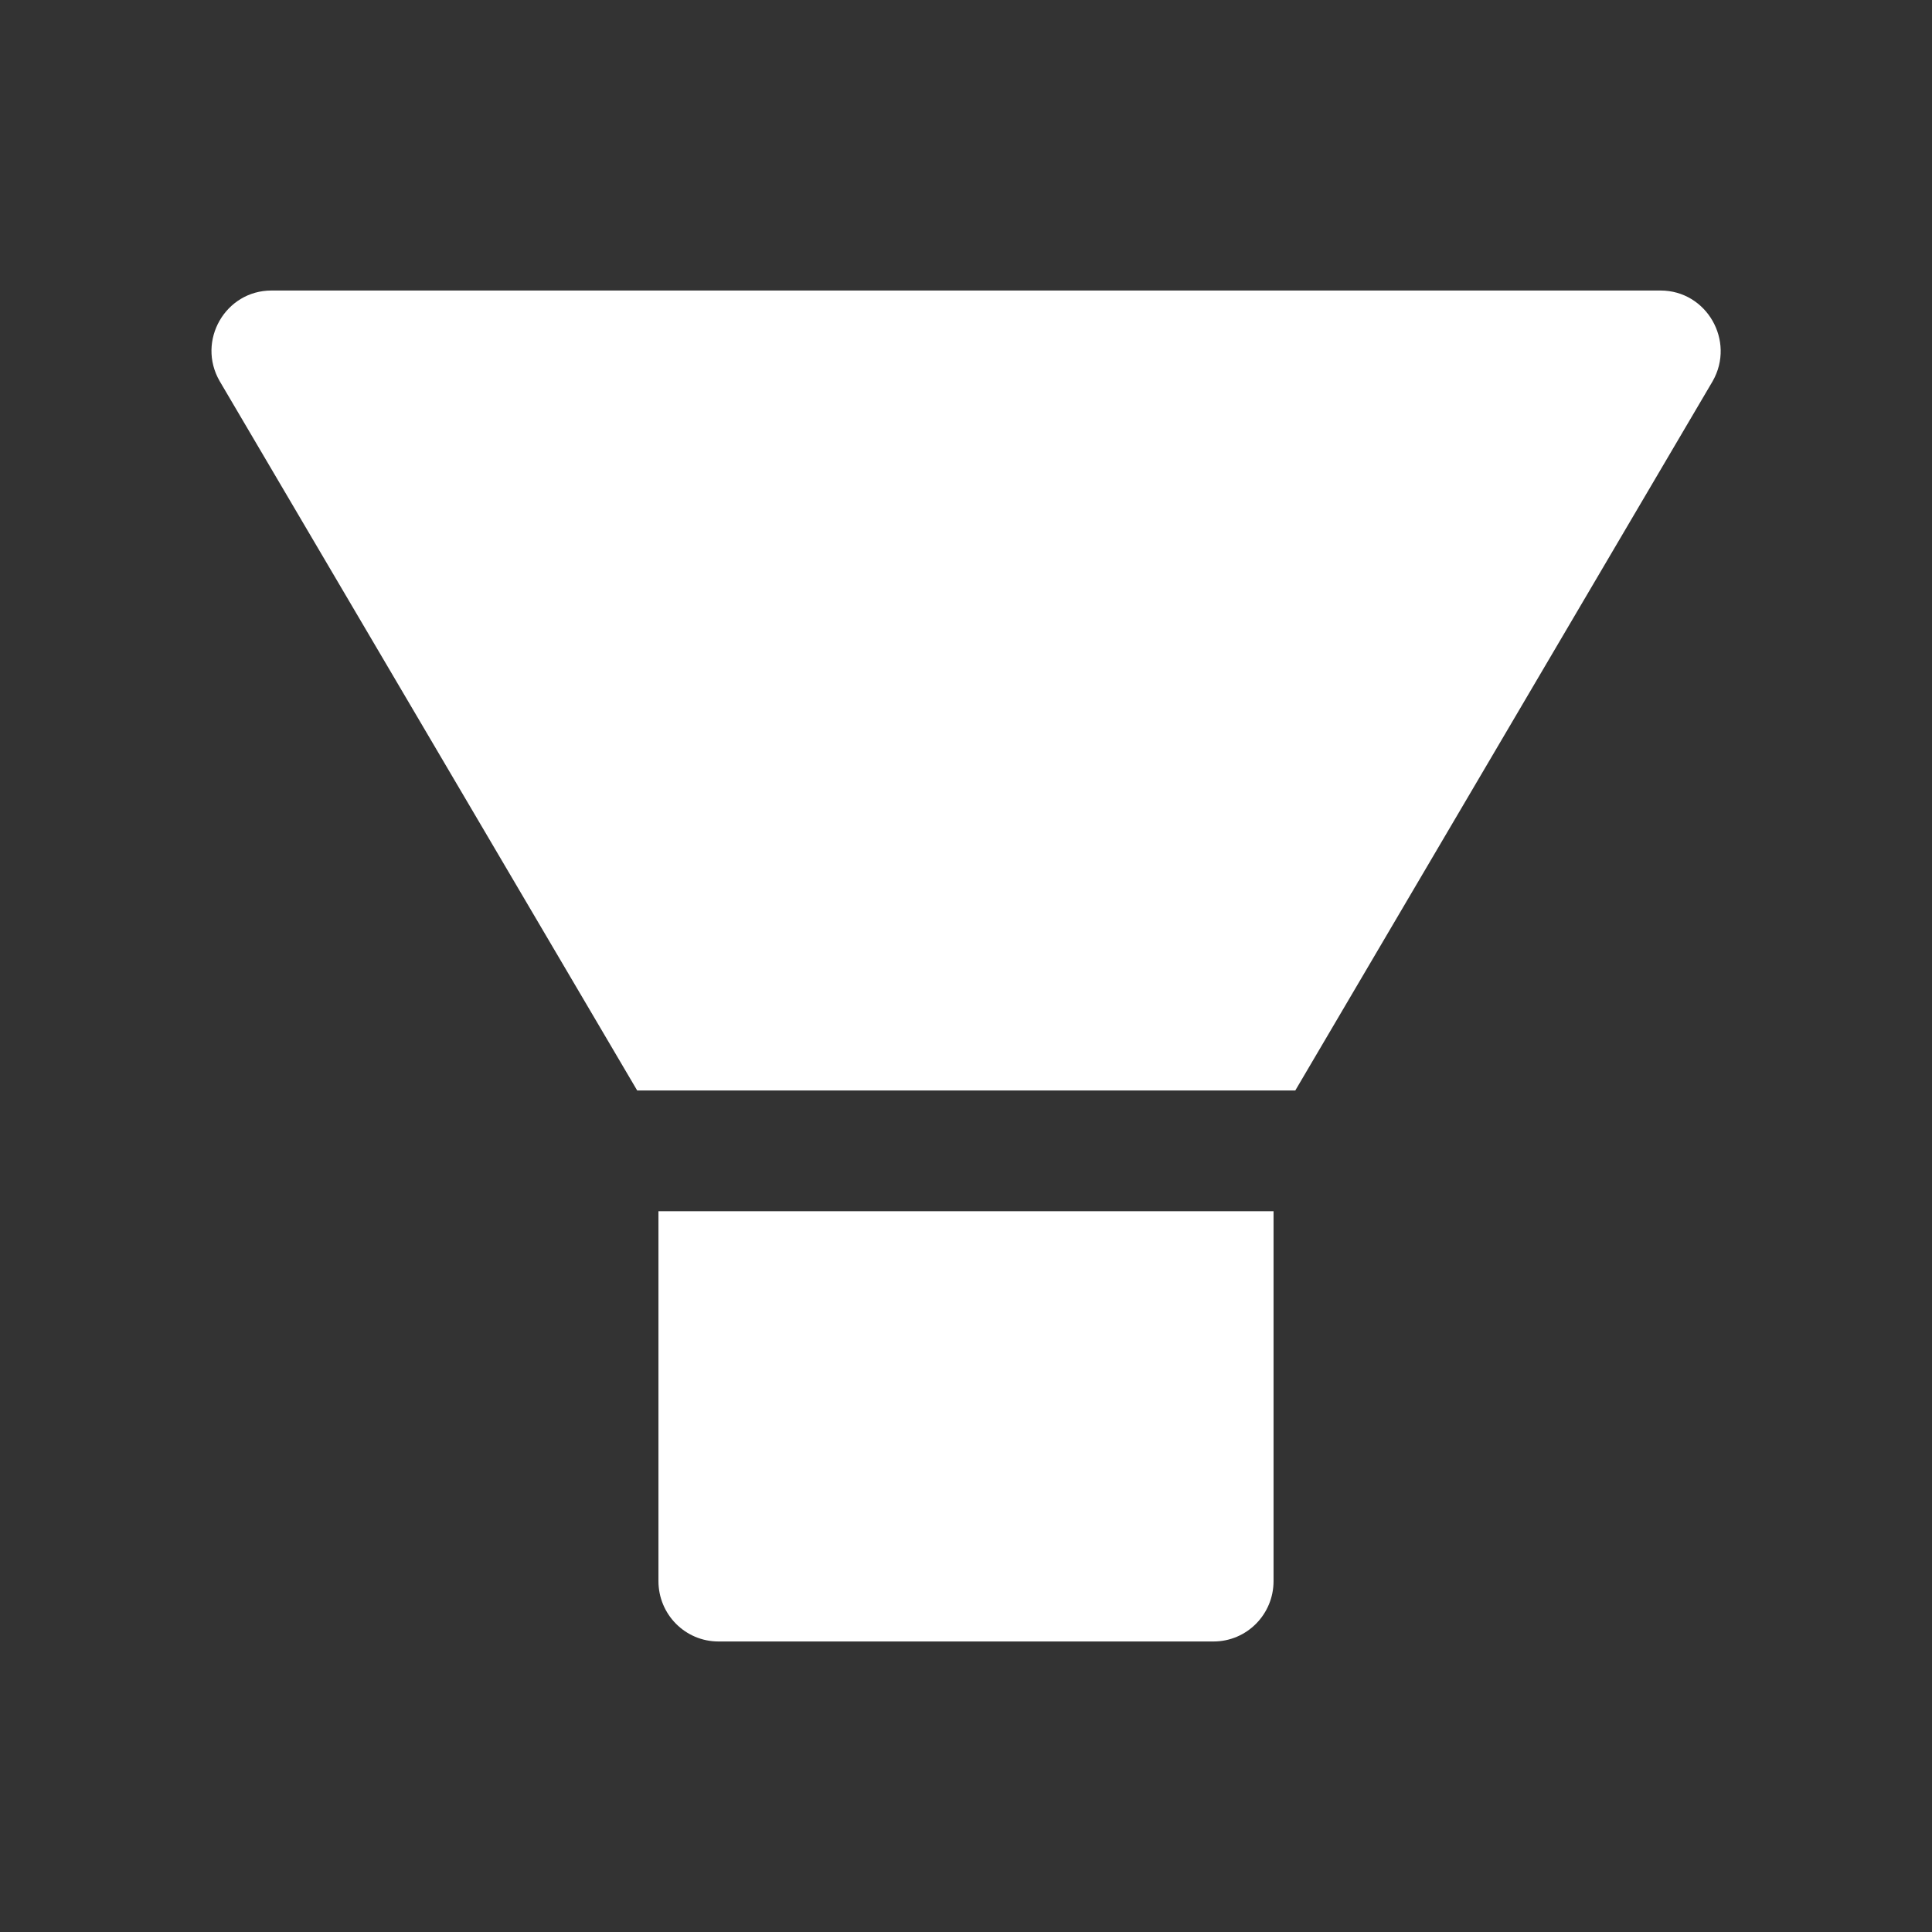 <svg width="16" height="16" viewBox="0 0 16 16" fill="none" xmlns="http://www.w3.org/2000/svg">
<rect x="0" y="0" width="16" height="16" fill="#333333" stroke="none"/>
<path d="M5.453 13.094C5.453 13.37 5.675 13.594 5.95 13.594H10.05C10.325 13.594 10.547 13.37 10.547 13.094V10.031H5.453V13.094ZM13.752 2.406H2.248C1.866 2.406 1.627 2.823 1.819 3.156L5.277 9.031H10.727L14.184 3.156C14.373 2.823 14.134 2.406 13.752 2.406Z" fill="white"/>
</svg>
